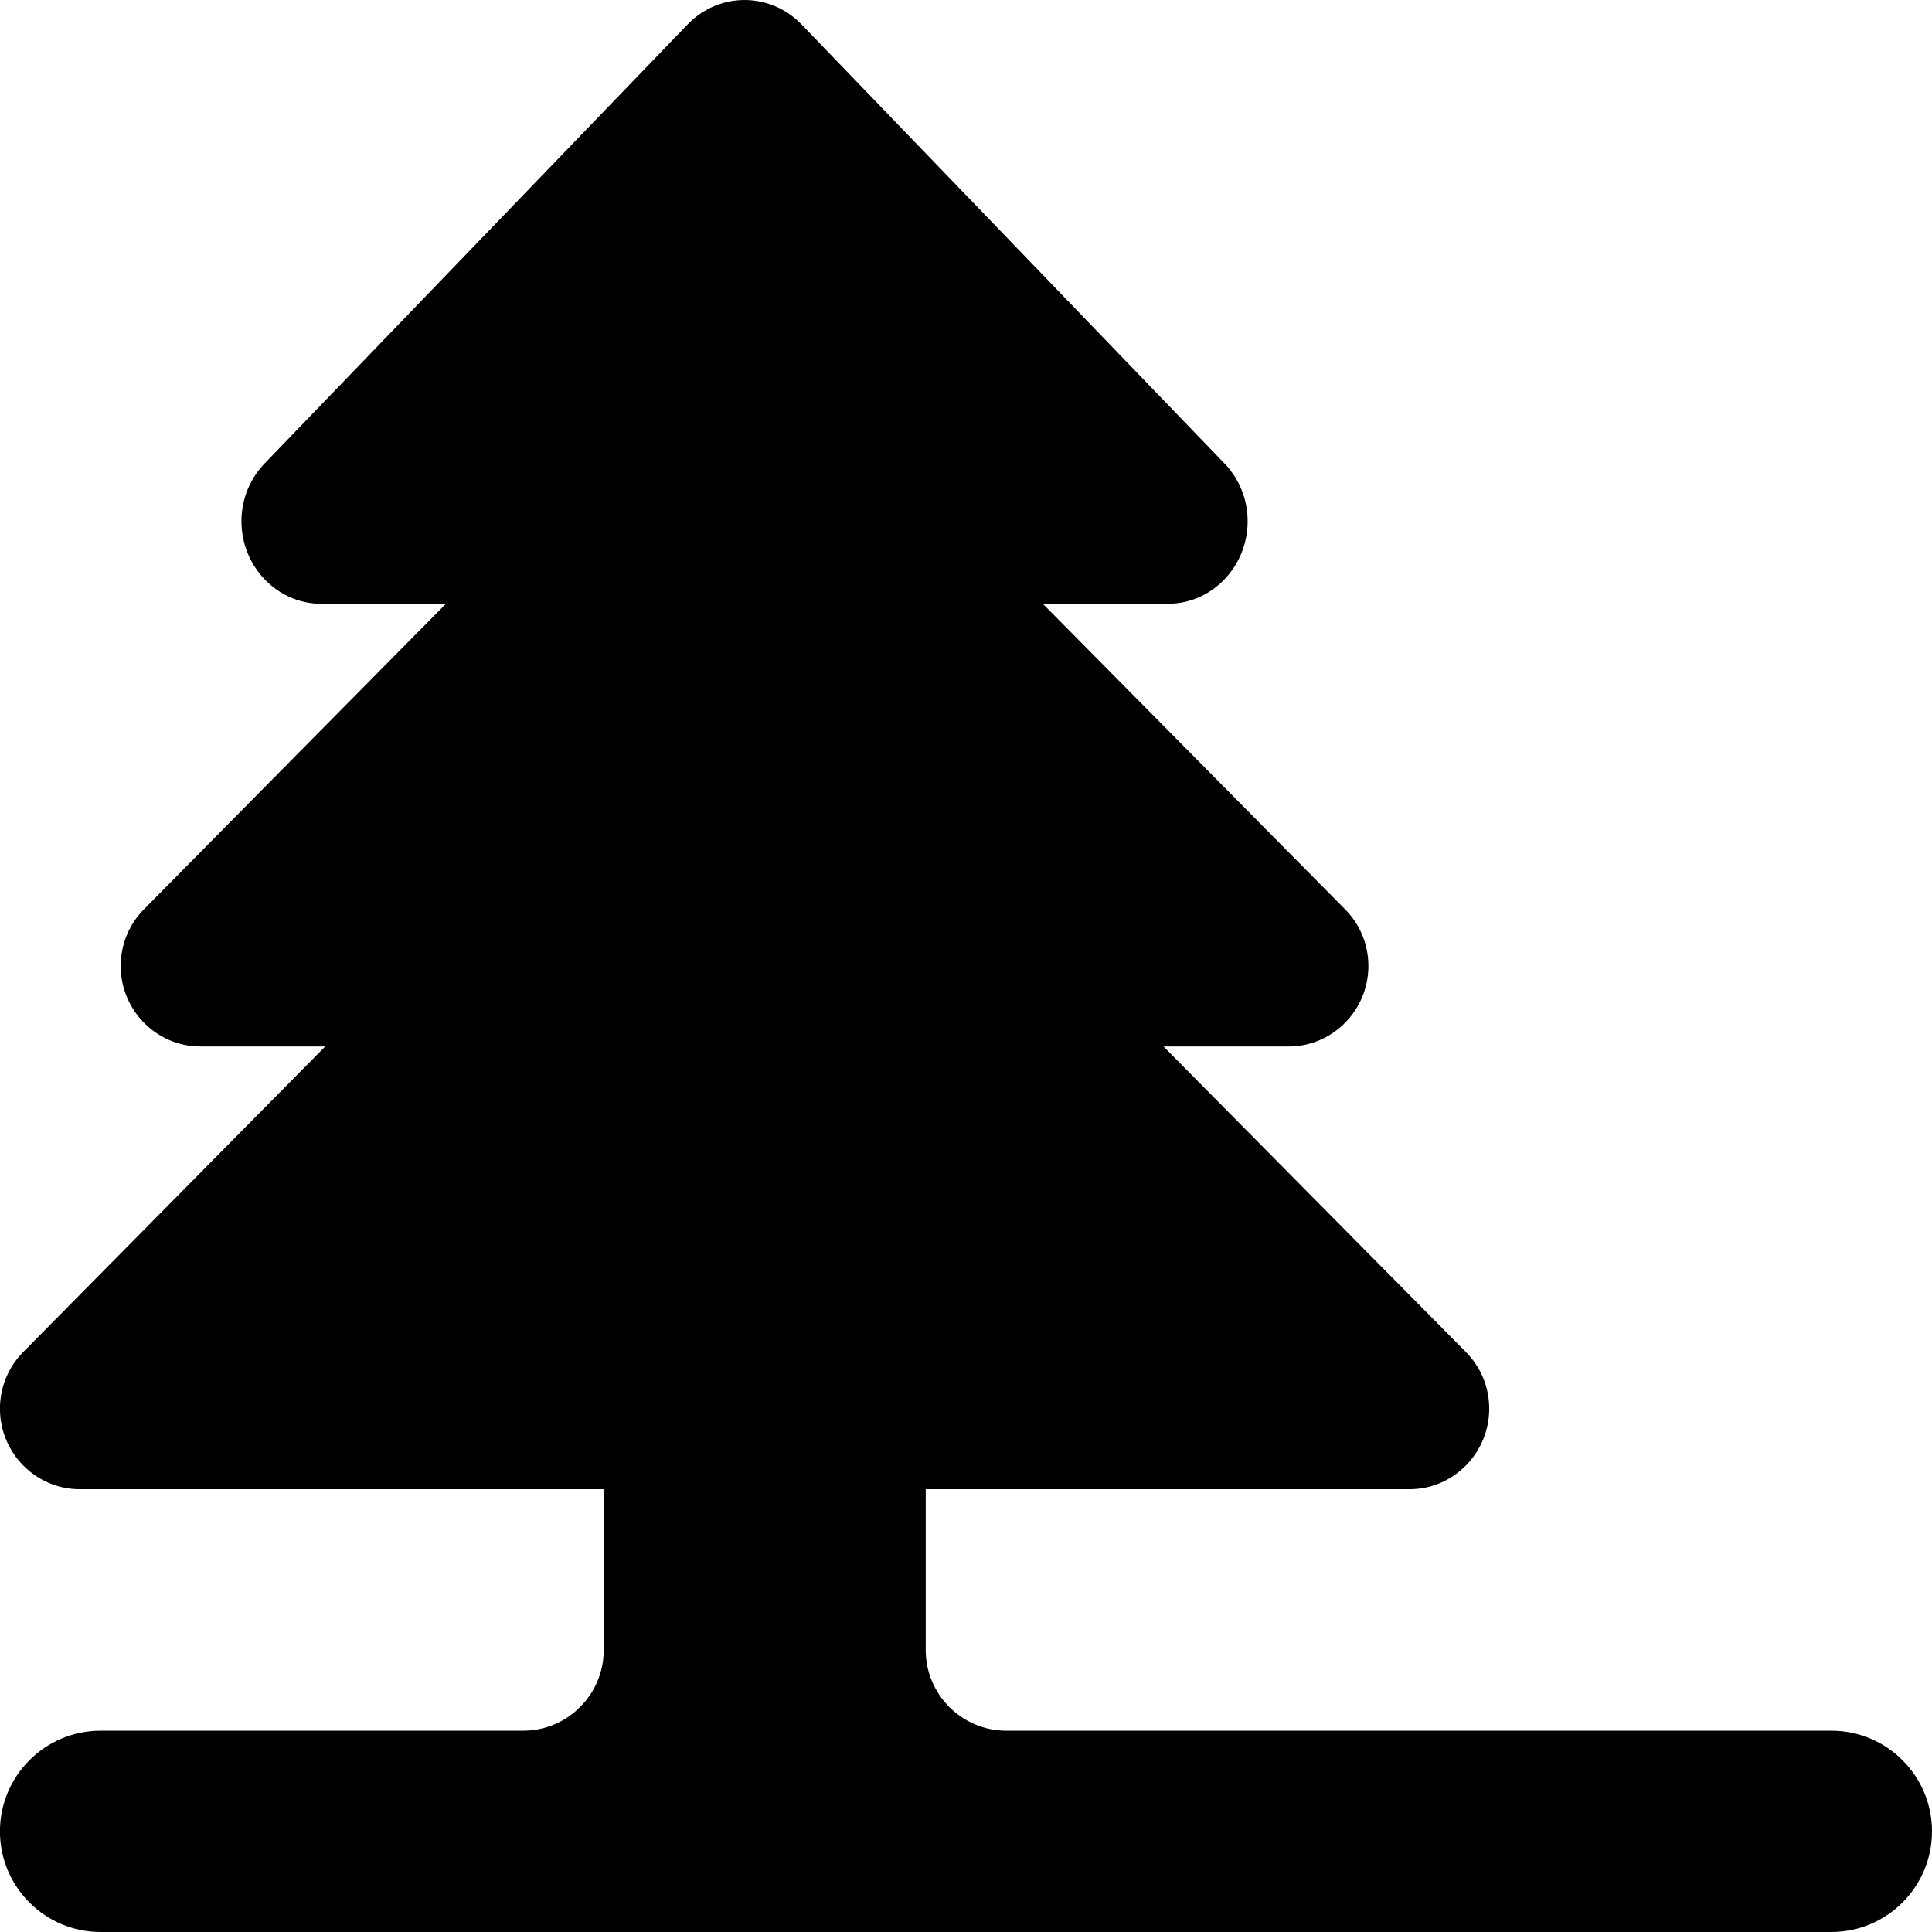 <?xml version="1.0" encoding="utf-8"?>
<!-- Generated by IcoMoon.io -->
<!DOCTYPE svg PUBLIC "-//W3C//DTD SVG 1.1//EN" "http://www.w3.org/Graphics/SVG/1.1/DTD/svg11.dtd">
<svg version="1.1" xmlns="http://www.w3.org/2000/svg" xmlns:xlink="http://www.w3.org/1999/xlink" width="32" height="32" viewBox="0 0 32 32">
<path d="M15.333 27.333v-2.667h8.013c0.727 0 1.32-0.6 1.32-1.333 0-0.367-0.147-0.7-0.387-0.94l-5.007-5.060h2.073c0.727 0 1.32-0.6 1.32-1.333 0-0.367-0.147-0.7-0.387-0.94l-5.006-5.060h2.073c0.727 0 1.32-0.613 1.32-1.367 0-0.374-0.147-0.713-0.387-0.96l-7.006-7.273c-0.52-0.533-1.36-0.533-1.879 0l-6.994 7.26c-0.247 0.247-0.4 0.593-0.4 0.973 0 0.753 0.593 1.367 1.32 1.367h2.067l-4.987 5.046c-0.247 0.241-0.4 0.58-0.4 0.954 0 0.733 0.593 1.333 1.32 1.333h2.067l-4.987 5.046c-0.247 0.241-0.4 0.58-0.4 0.954 0 0.733 0.593 1.333 1.32 1.333l8.68 0v2.667c0 0.733-0.6 1.333-1.333 1.333h-7c-0.92 0-1.667 0.747-1.667 1.667s0.747 1.667 1.667 1.667h28.667c0.92 0 1.667-0.747 1.667-1.667s-0.747-1.667-1.667-1.667h-13.667c-0.733 0-1.333-0.6-1.333-1.333z"></path>
</svg>
